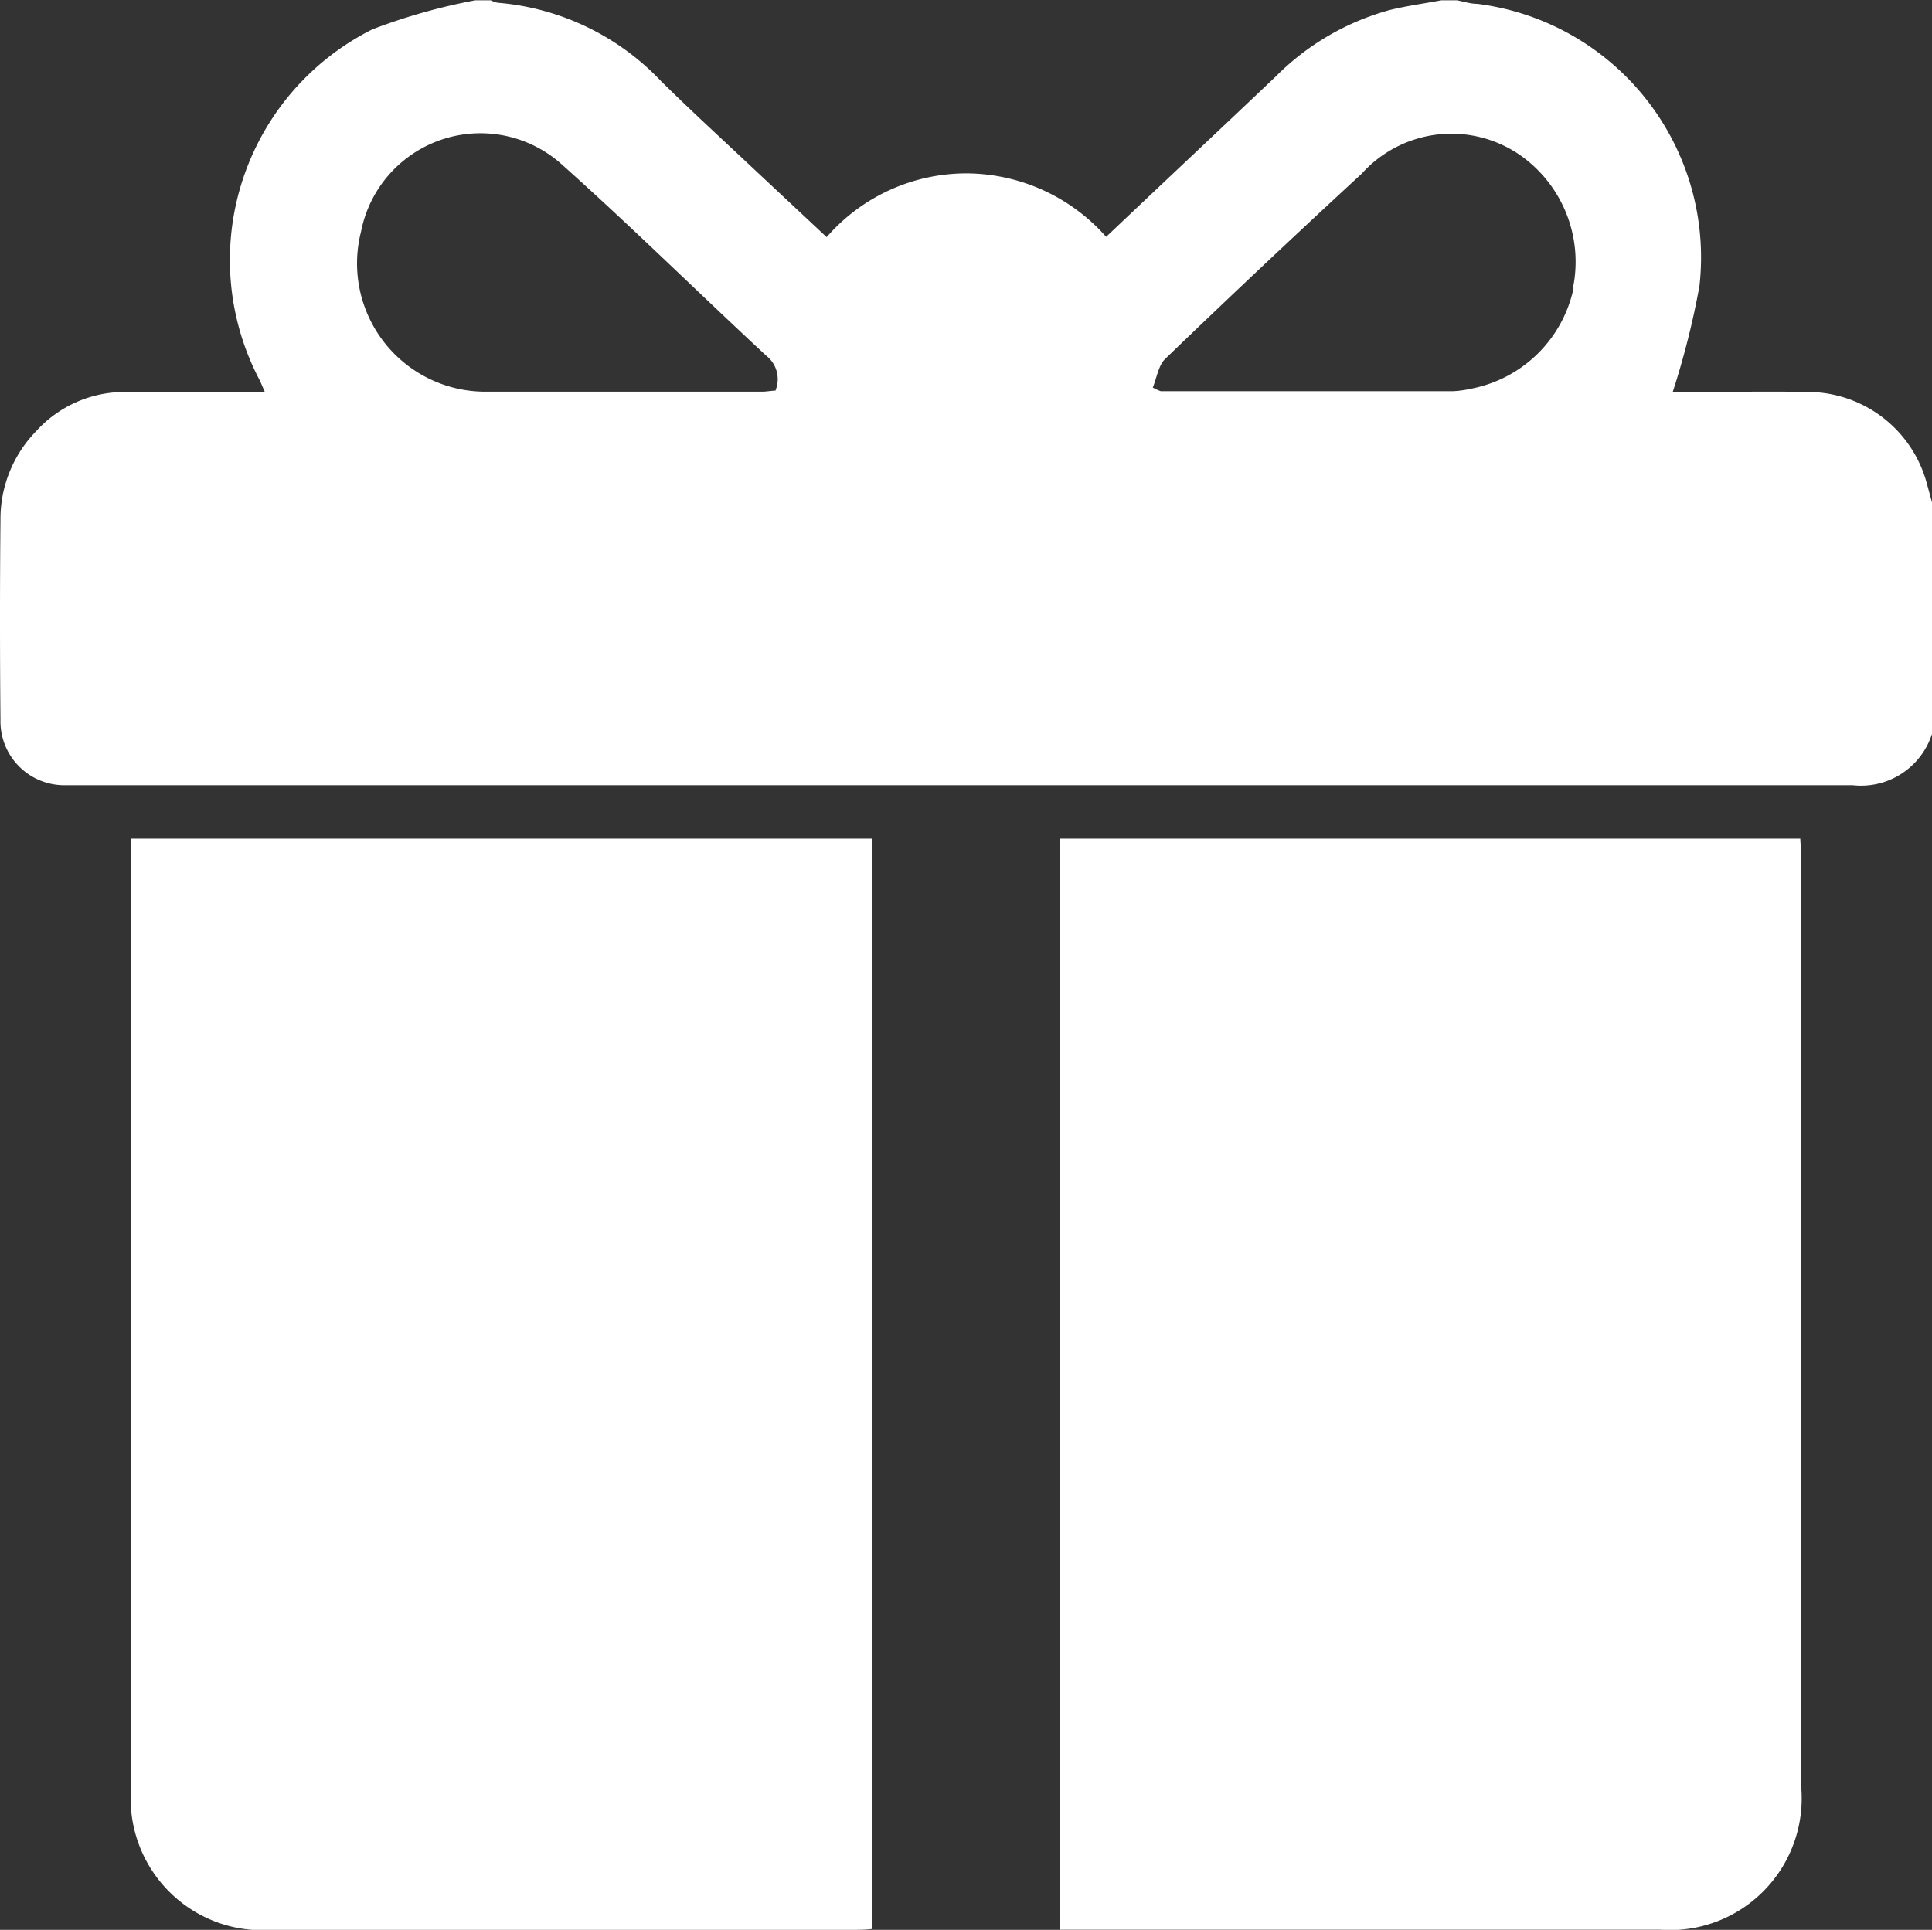 <svg xmlns="http://www.w3.org/2000/svg" width="12.511" height="12.5" viewBox="0 0 12.511 12.5">
  <rect x="0" y="0" width="12.511" height="12.5" fill="#333333" stroke="none"/>
  <g id="Group_1469" data-name="Group 1469" transform="translate(3033.575 -3255.04)">
    <path id="Path_515" data-name="Path 515" d="M-3021.1,3258.162a.8.8,0,0,0-.75-.583c-.265-.005-.529,0-.793,0h-.1a5.277,5.277,0,0,0,.173-.686,1.655,1.655,0,0,0-1.439-1.828c-.044,0-.088-.015-.132-.023h-.1c-.111.021-.224.036-.334.063a1.655,1.655,0,0,0-.737.429c-.363.345-.729.688-1.1,1.04a1.214,1.214,0,0,0-.9-.411,1.2,1.2,0,0,0-.91.413l-.455-.426c-.205-.193-.413-.383-.614-.581a1.641,1.641,0,0,0-1.061-.511.159.159,0,0,1-.045-.016h-.1a3.869,3.869,0,0,0-.666.188,1.67,1.67,0,0,0-.735,2.264c.011.021.02.044.038.085h-.9a.772.772,0,0,0-.58.253.814.814,0,0,0-.232.57q-.006.648,0,1.3a.414.414,0,0,0,.4.424c.036,0,.073,0,.11,0q5.741,0,11.483,0a.483.483,0,0,0,.515-.332v-1.5Zm-7.449-.592c-.029,0-.061.007-.093.007-.594,0-1.188,0-1.781,0a.831.831,0,0,1-.814-1.037.788.788,0,0,1,1.3-.435c.448.4.881.828,1.324,1.239A.193.193,0,0,1-3028.553,3257.569Zm5.164-.664a.84.84,0,0,1-.66.651.7.7,0,0,1-.121.017q-.946,0-1.892,0a.285.285,0,0,1-.052-.024c.026-.062.036-.142.08-.185q.631-.608,1.273-1.2a.782.782,0,0,1,1.029-.118A.844.844,0,0,1-3023.389,3256.905Z" transform="translate(0)" fill="#fff"/>
    <path id="Path_516" data-name="Path 516" d="M-3000.27,3488.116q0,3.017,0,6.034a.853.853,0,0,0,.917.909q1.874,0,3.748,0c.045,0,.09,0,.137-.006v-7.062h-4.8C-3000.266,3488.042-3000.27,3488.079-3000.27,3488.116Z" transform="translate(-32.457 -227.519)" fill="#fff"/>
    <path id="Path_517" data-name="Path 517" d="M-2739.514,3488.029h-4.793v7.067h.124q1.88,0,3.76,0a.853.853,0,0,0,.915-.924q0-3,0-6.008C-2739.507,3488.119-2739.512,3488.074-2739.514,3488.029Z" transform="translate(-282.403 -227.557)" fill="#fff"/>
  </g>
</svg>
